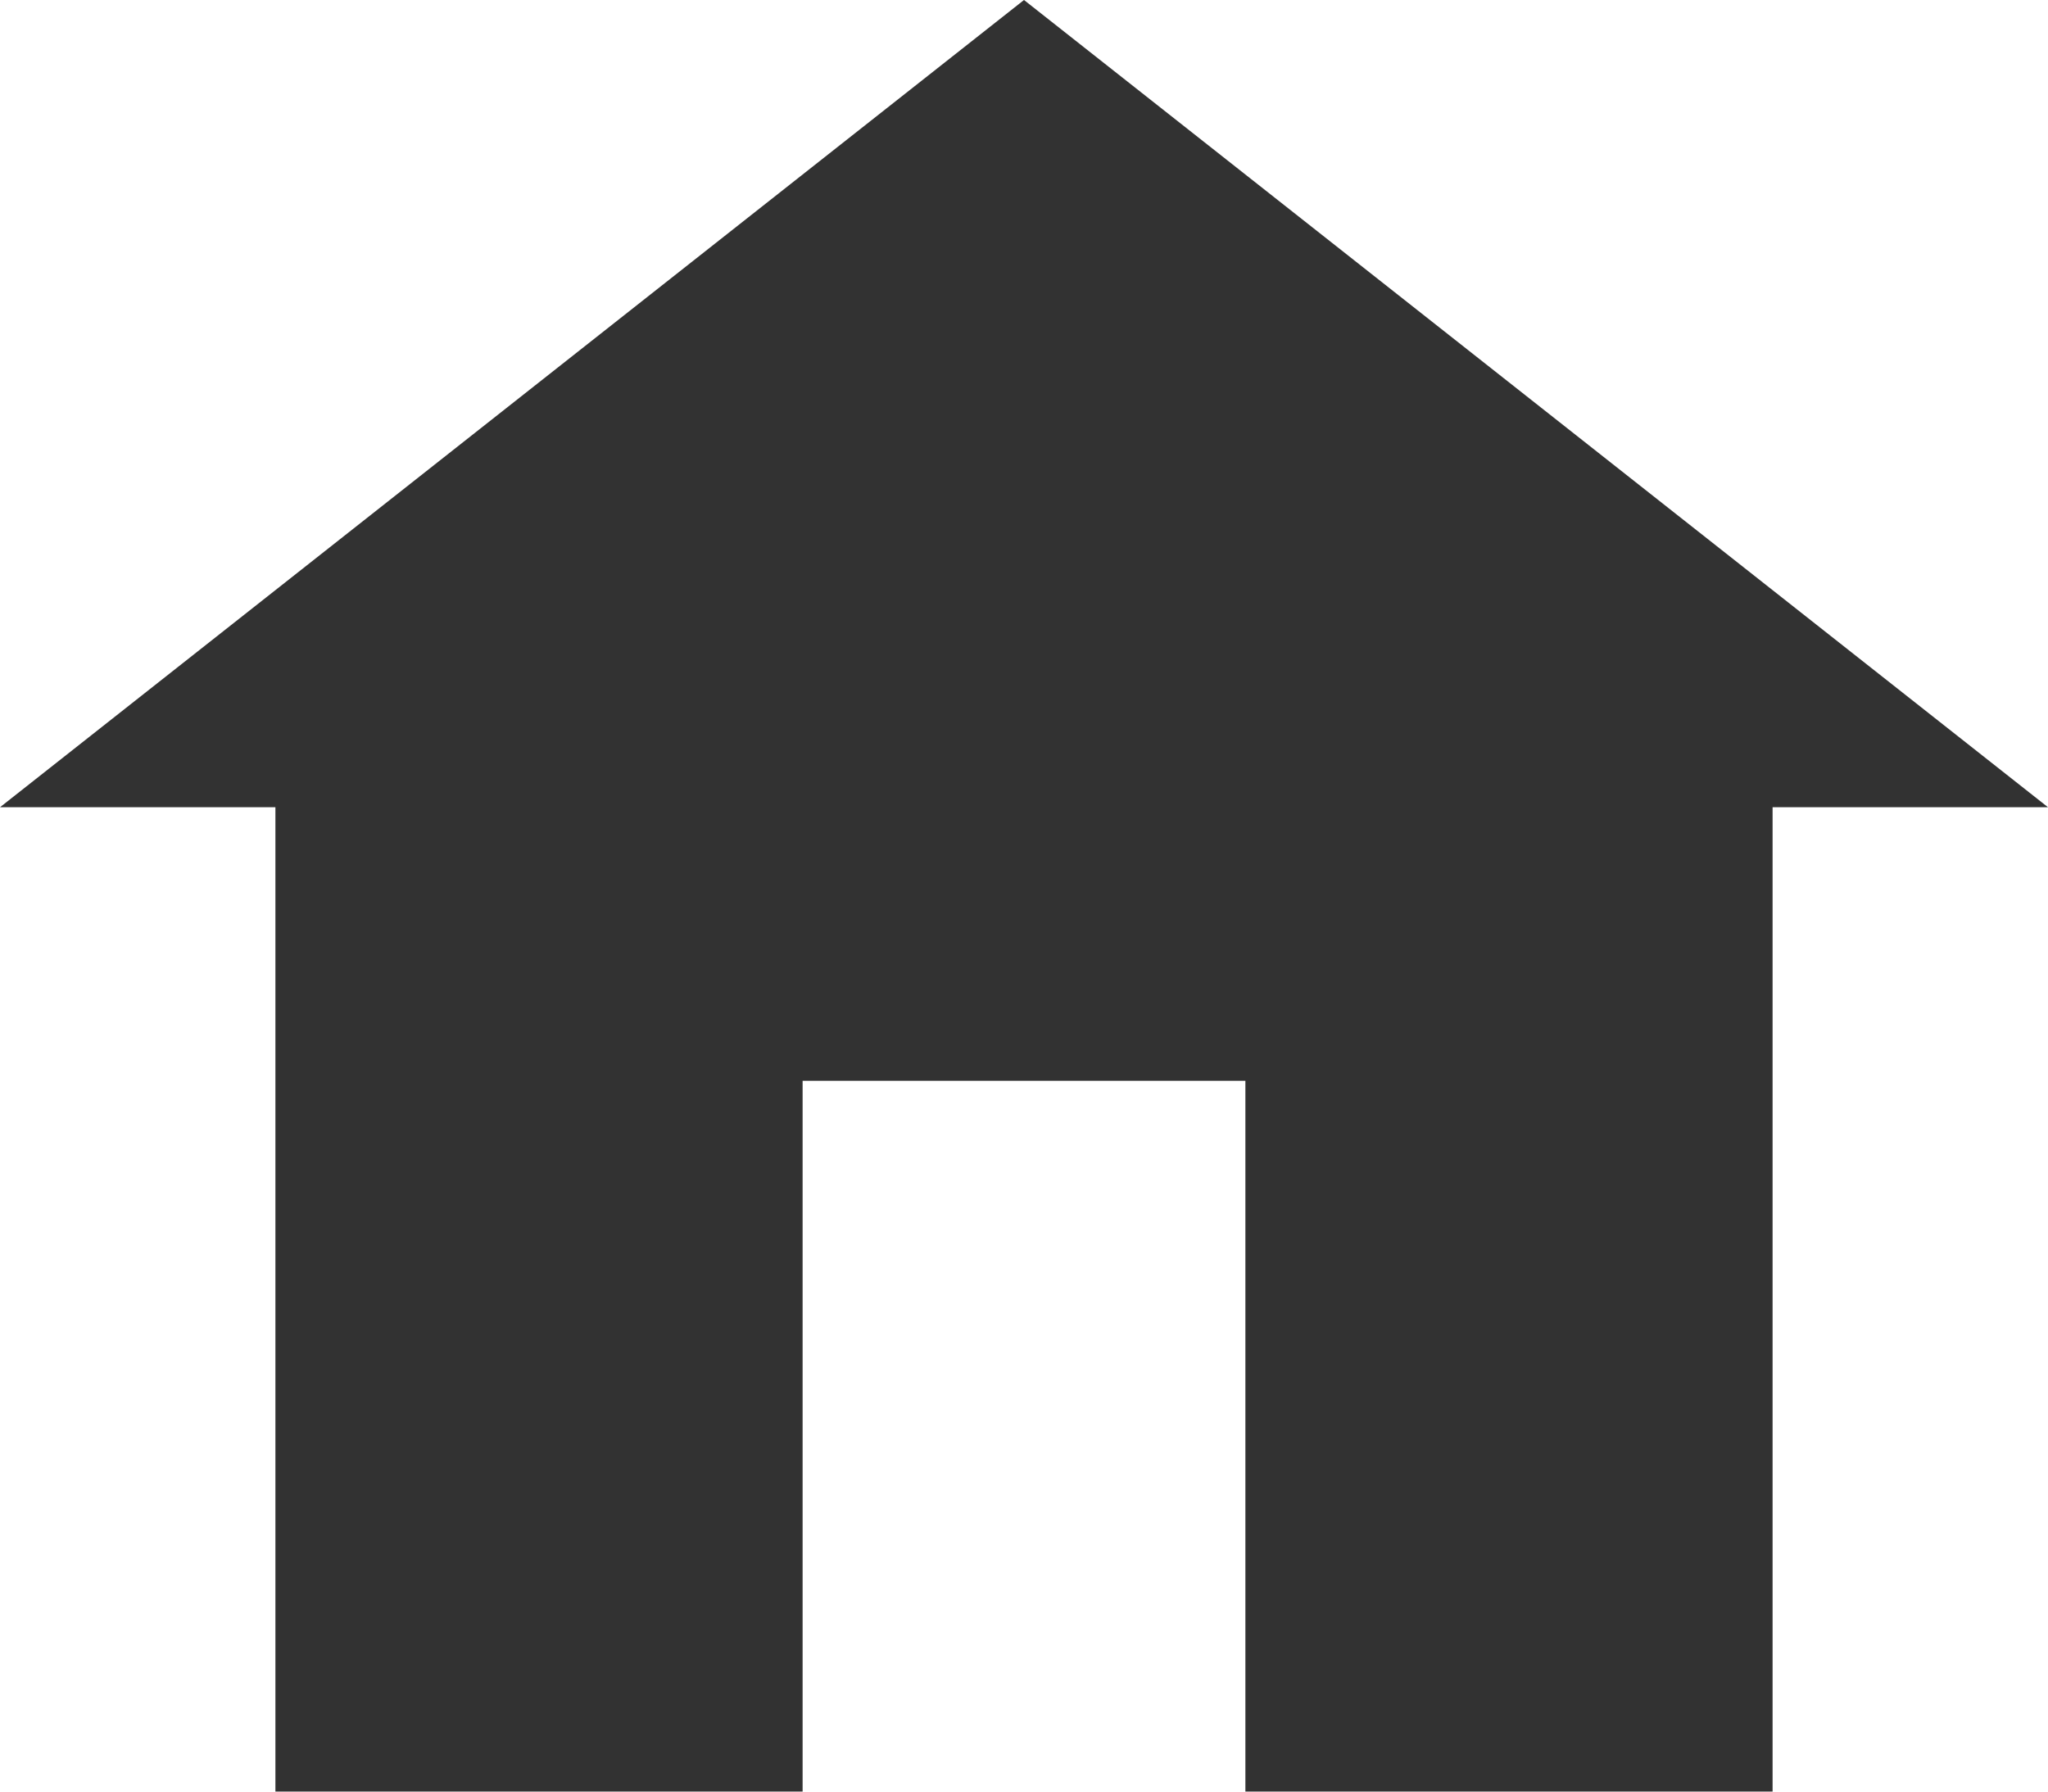 <?xml version="1.0" encoding="utf-8"?>
<!-- Generator: Adobe Illustrator 16.0.4, SVG Export Plug-In . SVG Version: 6.00 Build 0)  -->
<!DOCTYPE svg PUBLIC "-//W3C//DTD SVG 1.1//EN" "http://www.w3.org/Graphics/SVG/1.1/DTD/svg11.dtd">
<svg version="1.1" id="Layer_1" xmlns="http://www.w3.org/2000/svg" xmlns:xlink="http://www.w3.org/1999/xlink" x="0px" y="0px"
	 width="40px" height="35px" viewBox="0 0 40 35" enable-background="new 0 0 40 35" xml:space="preserve">
<g>
	<g>
		<rect x="5.379" y="13.618" fill="#323232" width="10.297" height="21.381"/>
		<rect x="24.324" y="13.618" fill="#323232" width="10.297" height="21.381"/>
	</g>
	<rect x="9.835" y="10.284" fill="#323232" width="20.33" height="10.83"/>
	<polygon fill="#323232" points="20,0 0,15.77 40,15.77 	"/>
</g>
</svg>
